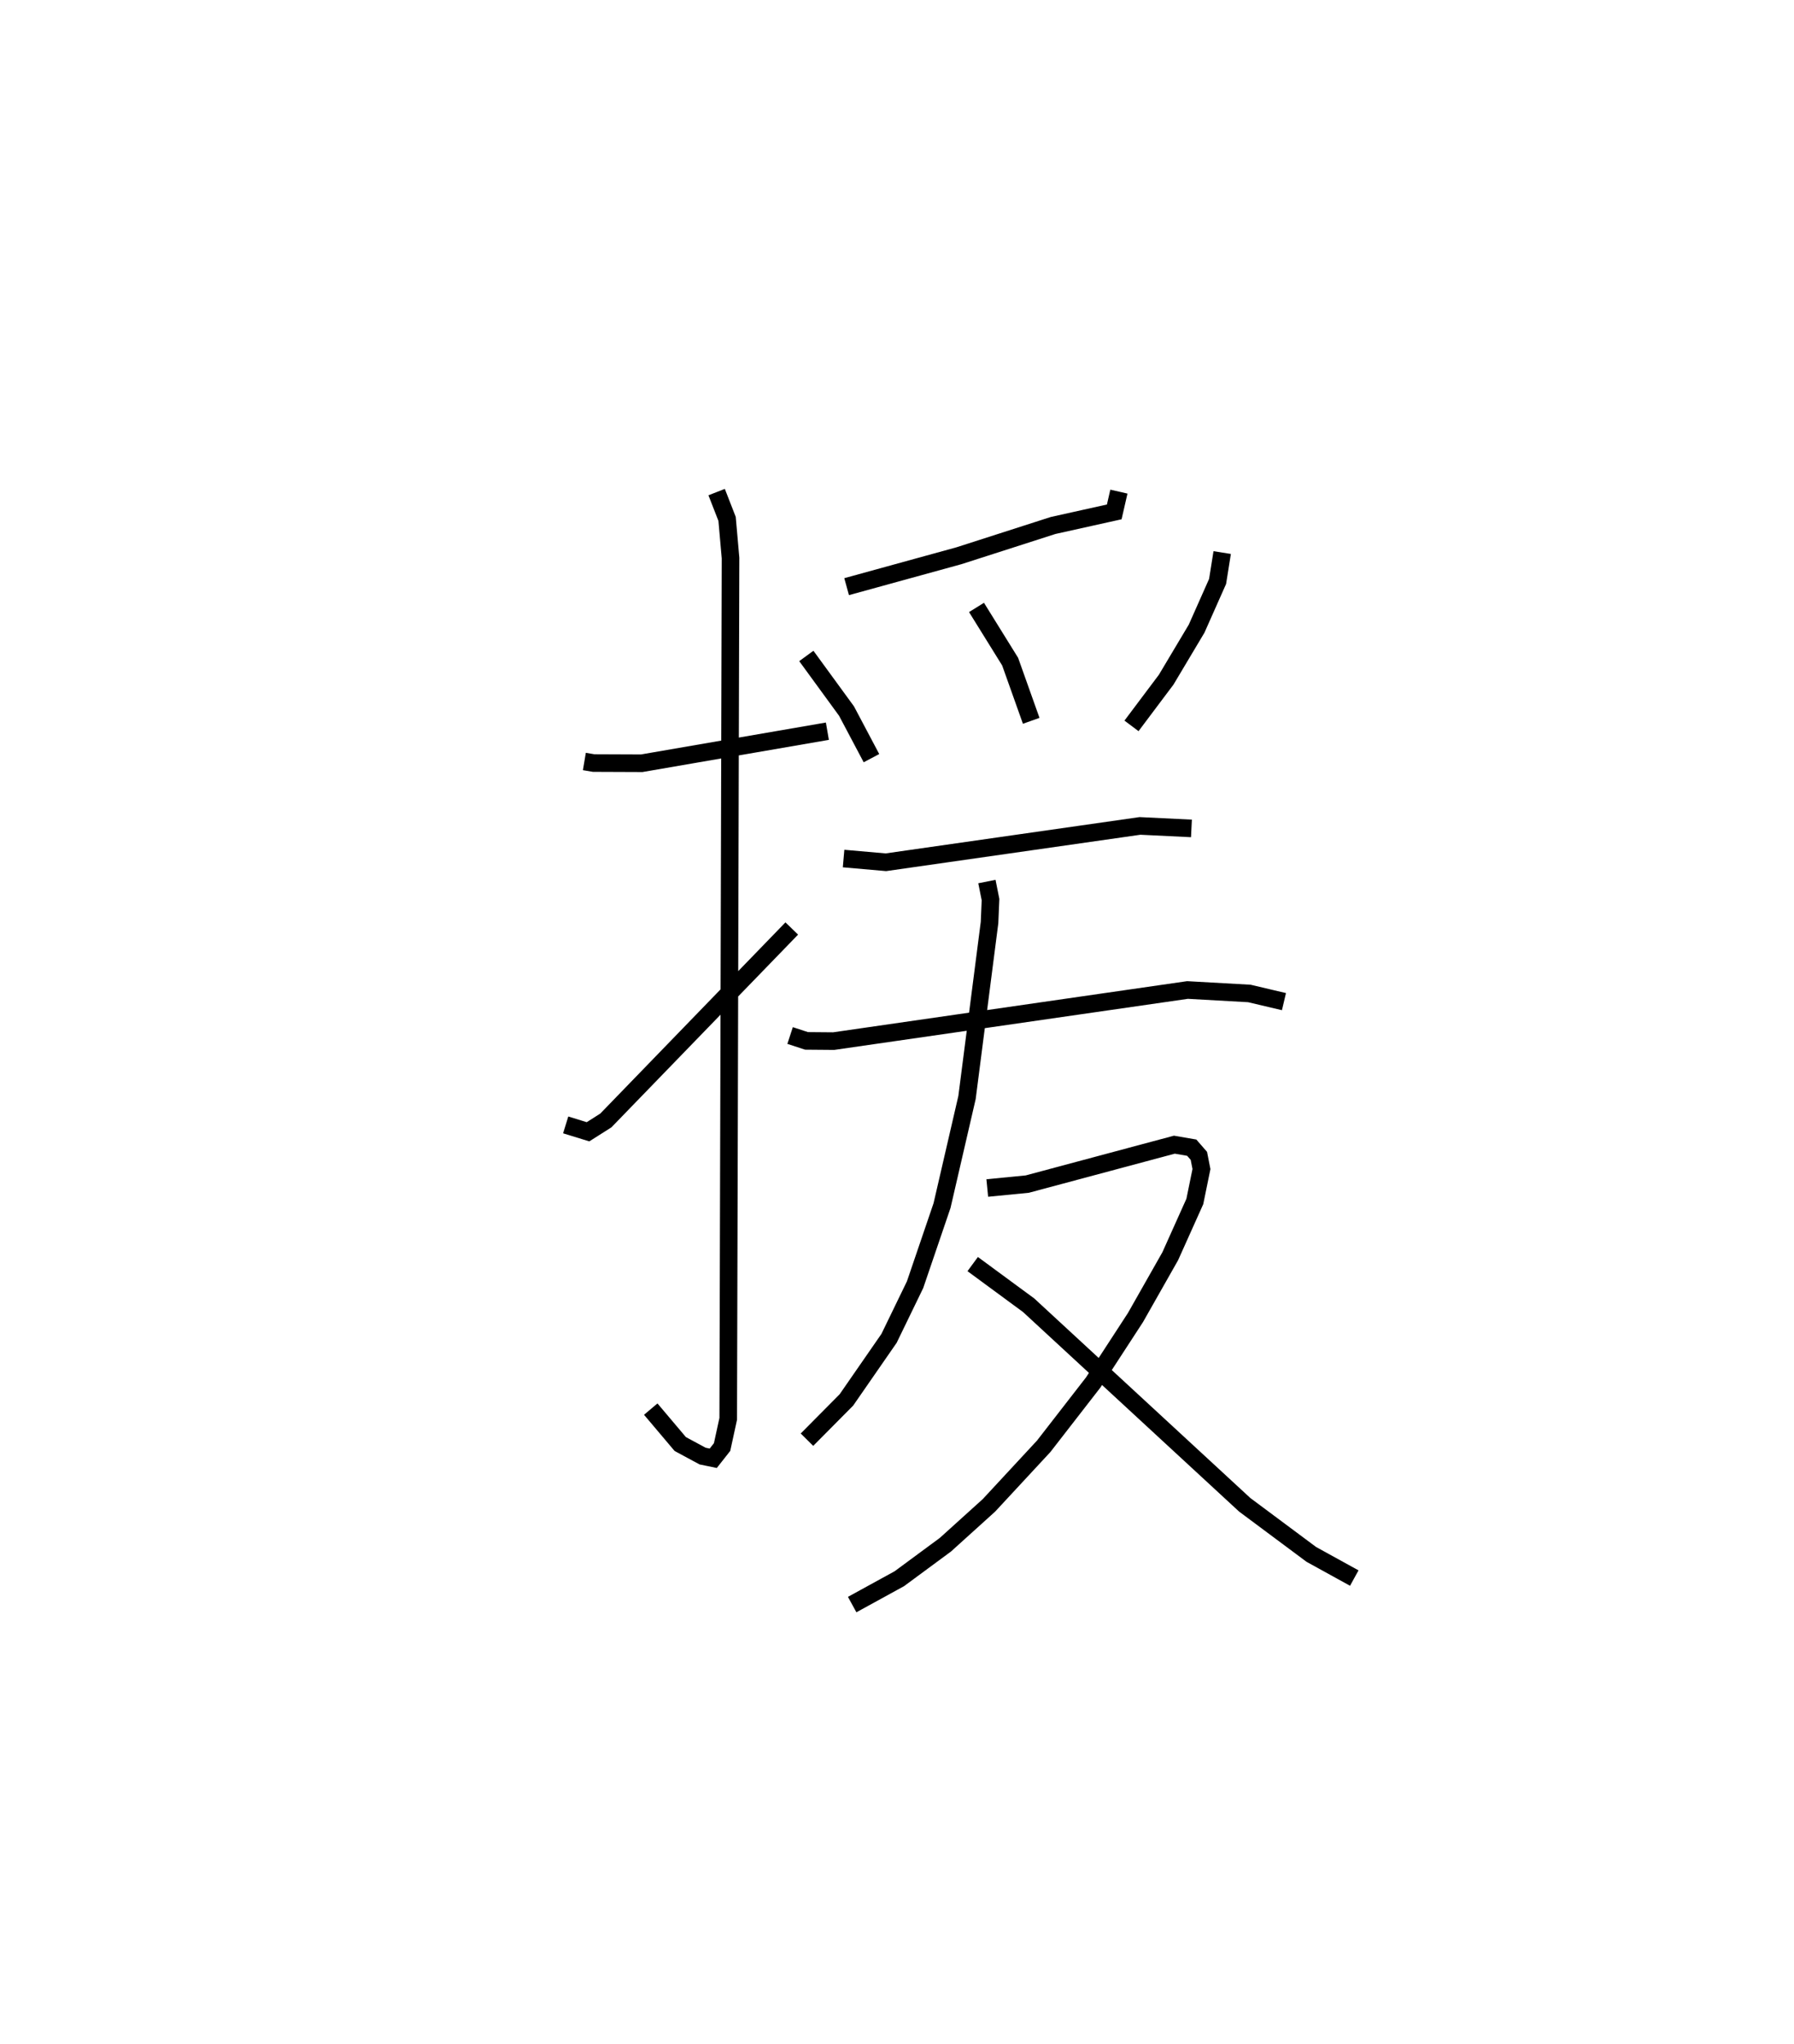 <?xml version="1.0" encoding="utf-8" ?>
<svg baseProfile="full" height="116.219" version="1.1" width="102.003" xmlns="http://www.w3.org/2000/svg" xmlns:ev="http://www.w3.org/2001/xml-events" xmlns:xlink="http://www.w3.org/1999/xlink"><defs /><rect fill="white" height="116.219" width="102.003" x="0" y="0" /><path d="M25,25 m0.0,0.0 m8.226,18.291 l0.527,0.089 2.734,0.011 l10.556,-1.822 m-6.297,-13.594 l0.594,1.524 0.196,2.225 l-0.131,48.938 -0.349,1.603 l-0.502,0.638 -0.607,-0.125 l-1.27,-0.685 -1.677,-1.985 m-4.836,-16.157 l1.269,0.391 1.015,-0.644 l10.57,-10.913 m18.6,-24.836 l-0.264,1.153 -3.474,0.771 l-5.358,1.722 -6.385,1.757 m-2.291,3.939 l2.285,3.133 1.418,2.678 m5.973,-8.569 l1.912,3.081 1.198,3.365 m10.859,-9.565 l-0.262,1.642 -1.192,2.683 l-1.729,2.899 -1.974,2.629 m-16.37,7.542 l2.405,0.211 14.447,-2.066 l2.927,0.142 m-22.82,11.774 l0.934,0.305 1.541,0.013 l20.12,-2.906 3.516,0.197 l1.969,0.464 m-16.89,-6.827 l0.205,1.026 -0.055,1.304 l-1.281,9.949 -1.42,6.143 l-1.534,4.499 -1.479,3.049 l-2.424,3.5 -2.242,2.261 m10.251,-14.308 l2.273,-0.222 8.365,-2.241 l0.988,0.17 0.405,0.466 l0.147,0.749 -0.377,1.844 l-1.398,3.113 -1.977,3.485 l-2.404,3.693 -2.814,3.627 l-3.113,3.357 -2.476,2.238 l-2.618,1.932 -2.683,1.471 m6.853,-19.357 l3.181,2.34 12.286,11.345 l3.787,2.82 2.442,1.345 " fill="none" stroke="black" stroke-width="1" /></svg>